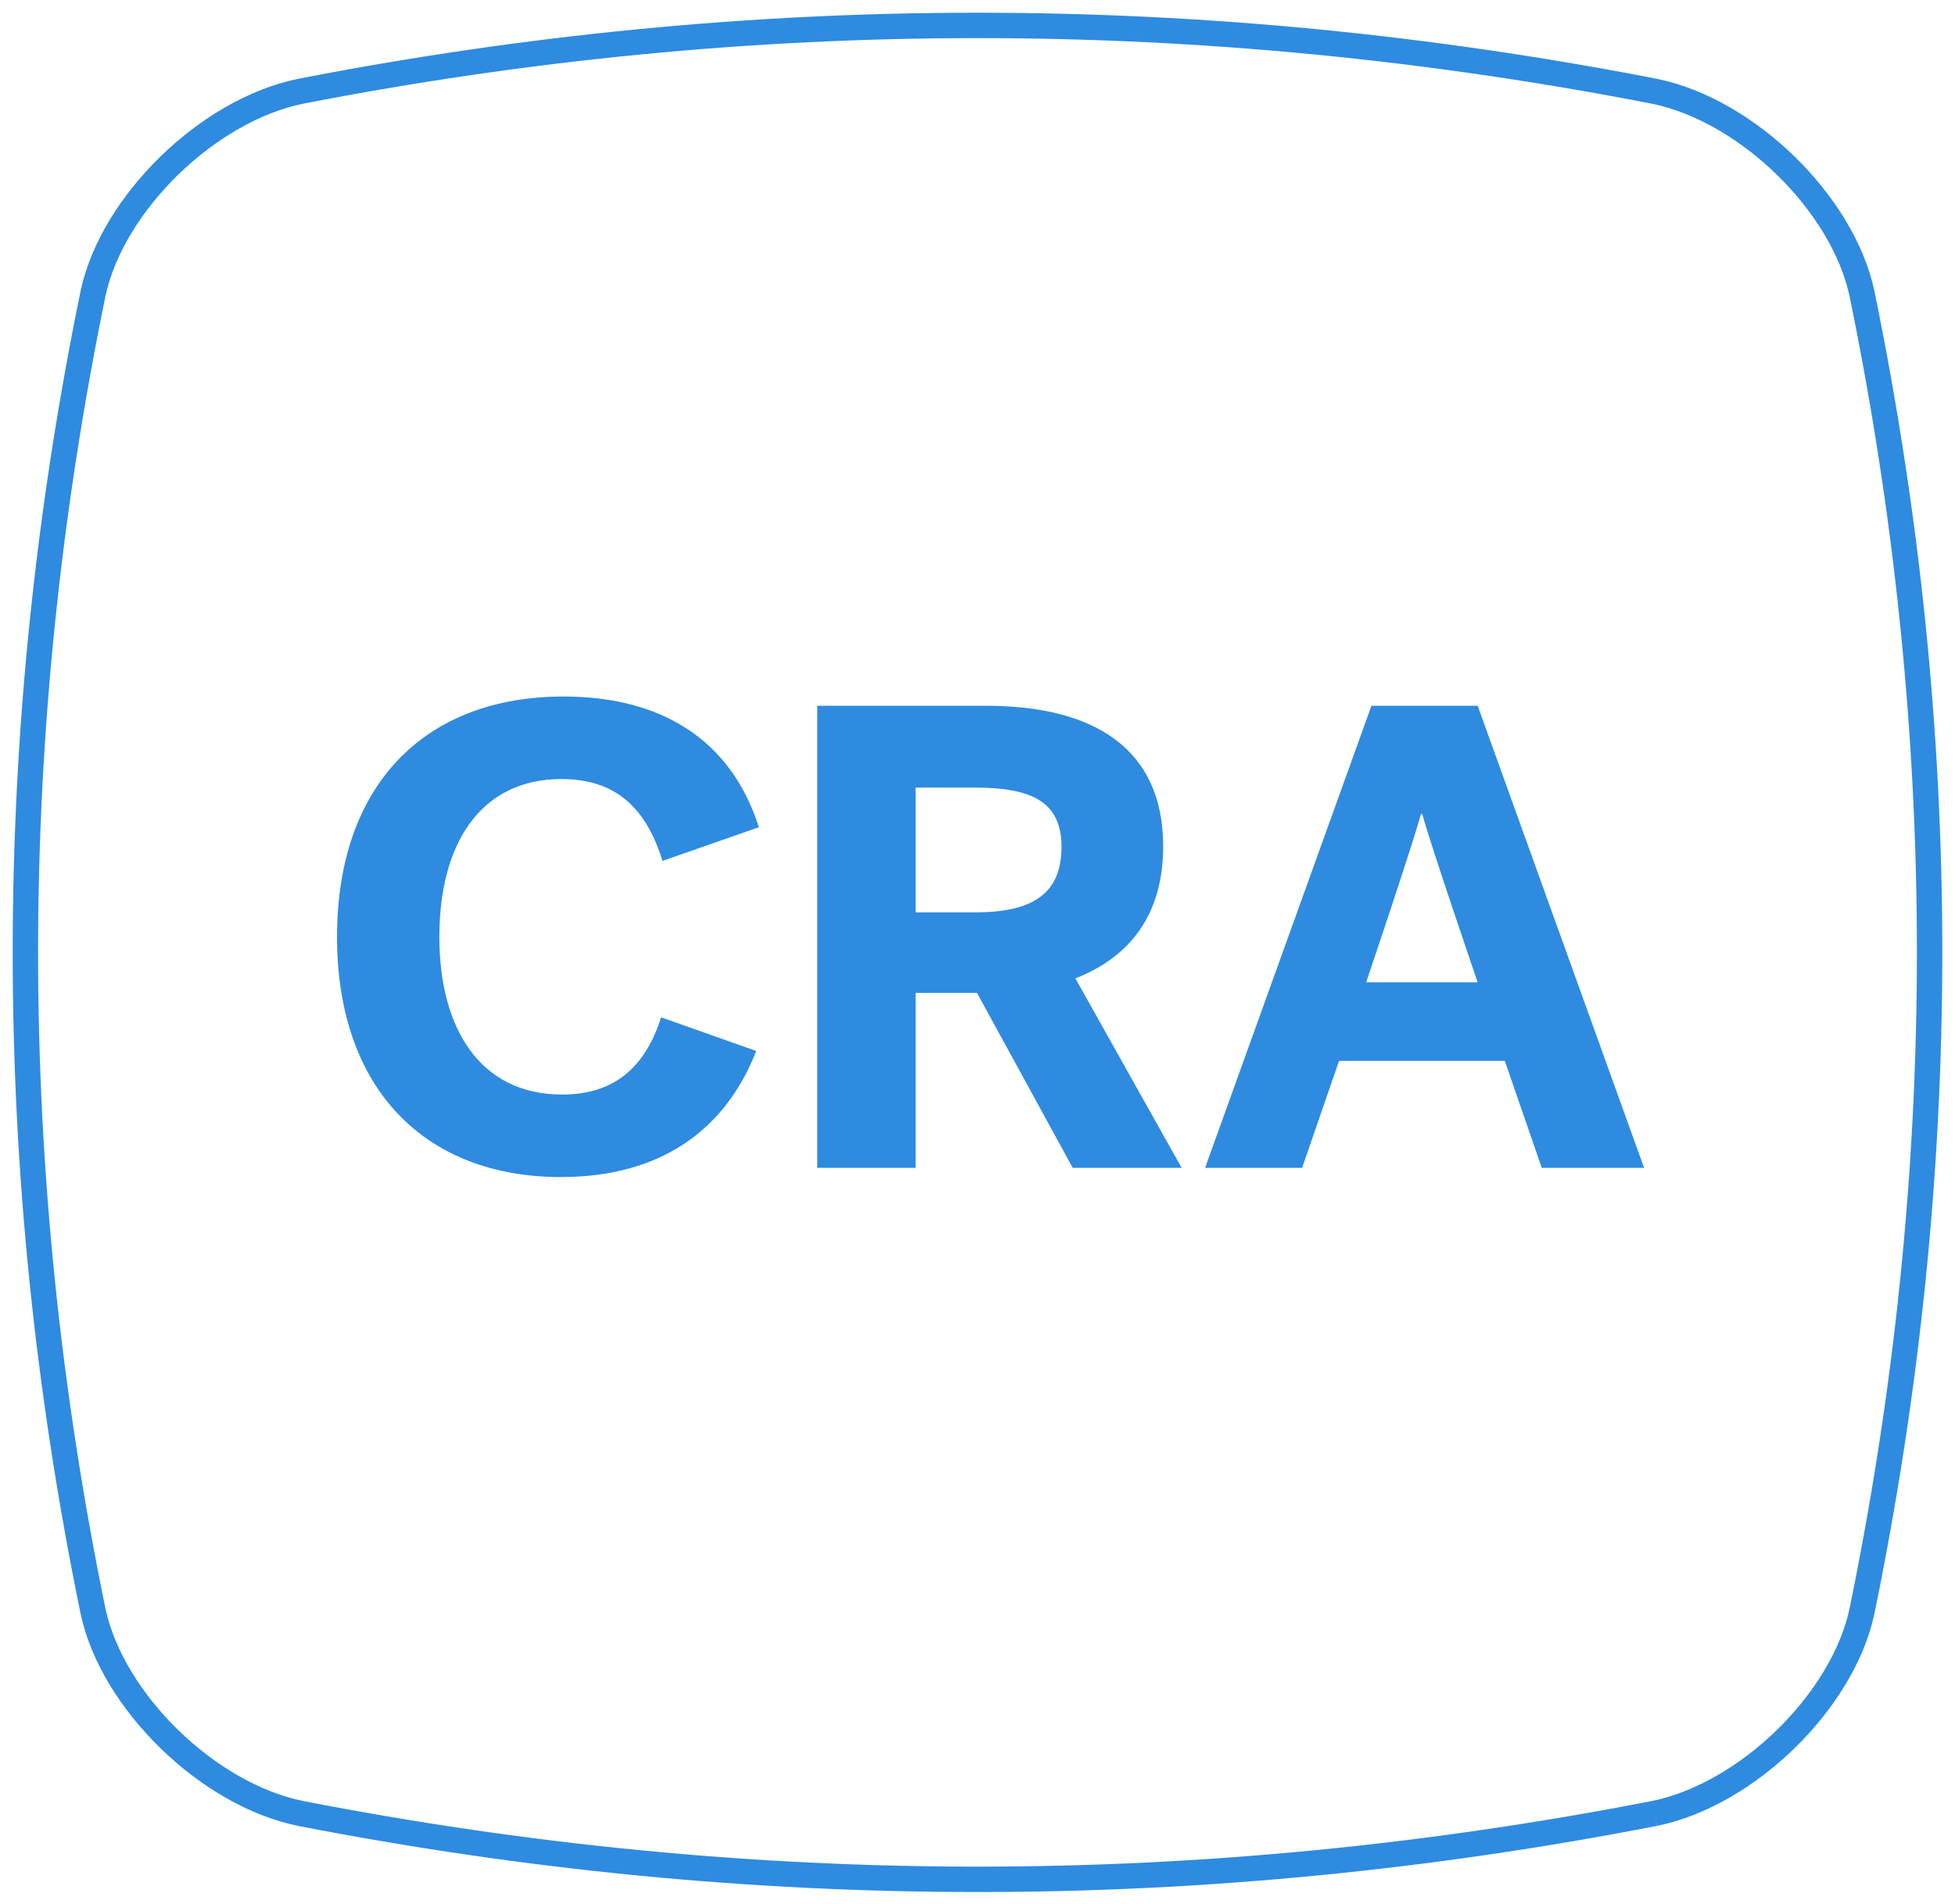<svg xmlns="http://www.w3.org/2000/svg" viewBox="0 0 77 75"><path fill="none" stroke="#2E8BE0" d="M65.167 71.43c-17.778 3.462-35.556 3.462-53.334 0-3.644-.745-7.4-4.404-8.166-7.952-3.556-17.31-3.556-34.62 0-51.93C4.432 8 8.19 4.342 11.833 3.596c17.778-3.46 35.556-3.46 53.334 0 3.644.746 7.4 4.404 8.166 7.952 3.556 17.31 3.556 34.62 0 51.93-.765 3.548-4.522 7.207-8.166 7.952"/><path fill="#2E8BE0" d="M13.275 36.9c0-5.954 3.432-9.464 8.918-9.464 3.874 0 6.604 1.716 7.696 5.148l-3.797 1.326c-.624-2.028-1.794-3.224-3.978-3.224-3.224 0-4.81 2.6-4.81 6.214 0 3.588 1.586 6.214 4.836 6.214 2.003 0 3.25-1.014 3.9-3.042l3.745 1.326c-1.196 3.068-3.718 4.966-7.696 4.966-5.357 0-8.815-3.484-8.815-9.464zm32.538-3.562c0 2.704-1.326 4.368-3.458 5.2L46.54 46h-4.29l-3.77-6.89h-2.417V46H32.19V27.8h6.655c4.212 0 6.968 1.664 6.968 5.538zm-4.004.026c0-1.768-1.145-2.34-3.407-2.34h-2.34v4.914h2.34c2.262 0 3.406-.728 3.406-2.574zM58.2 27.8L64.754 46h-4.03l-1.456-4.212H52.74L51.286 46h-3.822l6.552-18.2H58.2zm-2.183 4.264h-.052c-.312 1.17-2.158 6.63-2.158 6.63H58.2s-1.87-5.46-2.183-6.63z"/></svg>